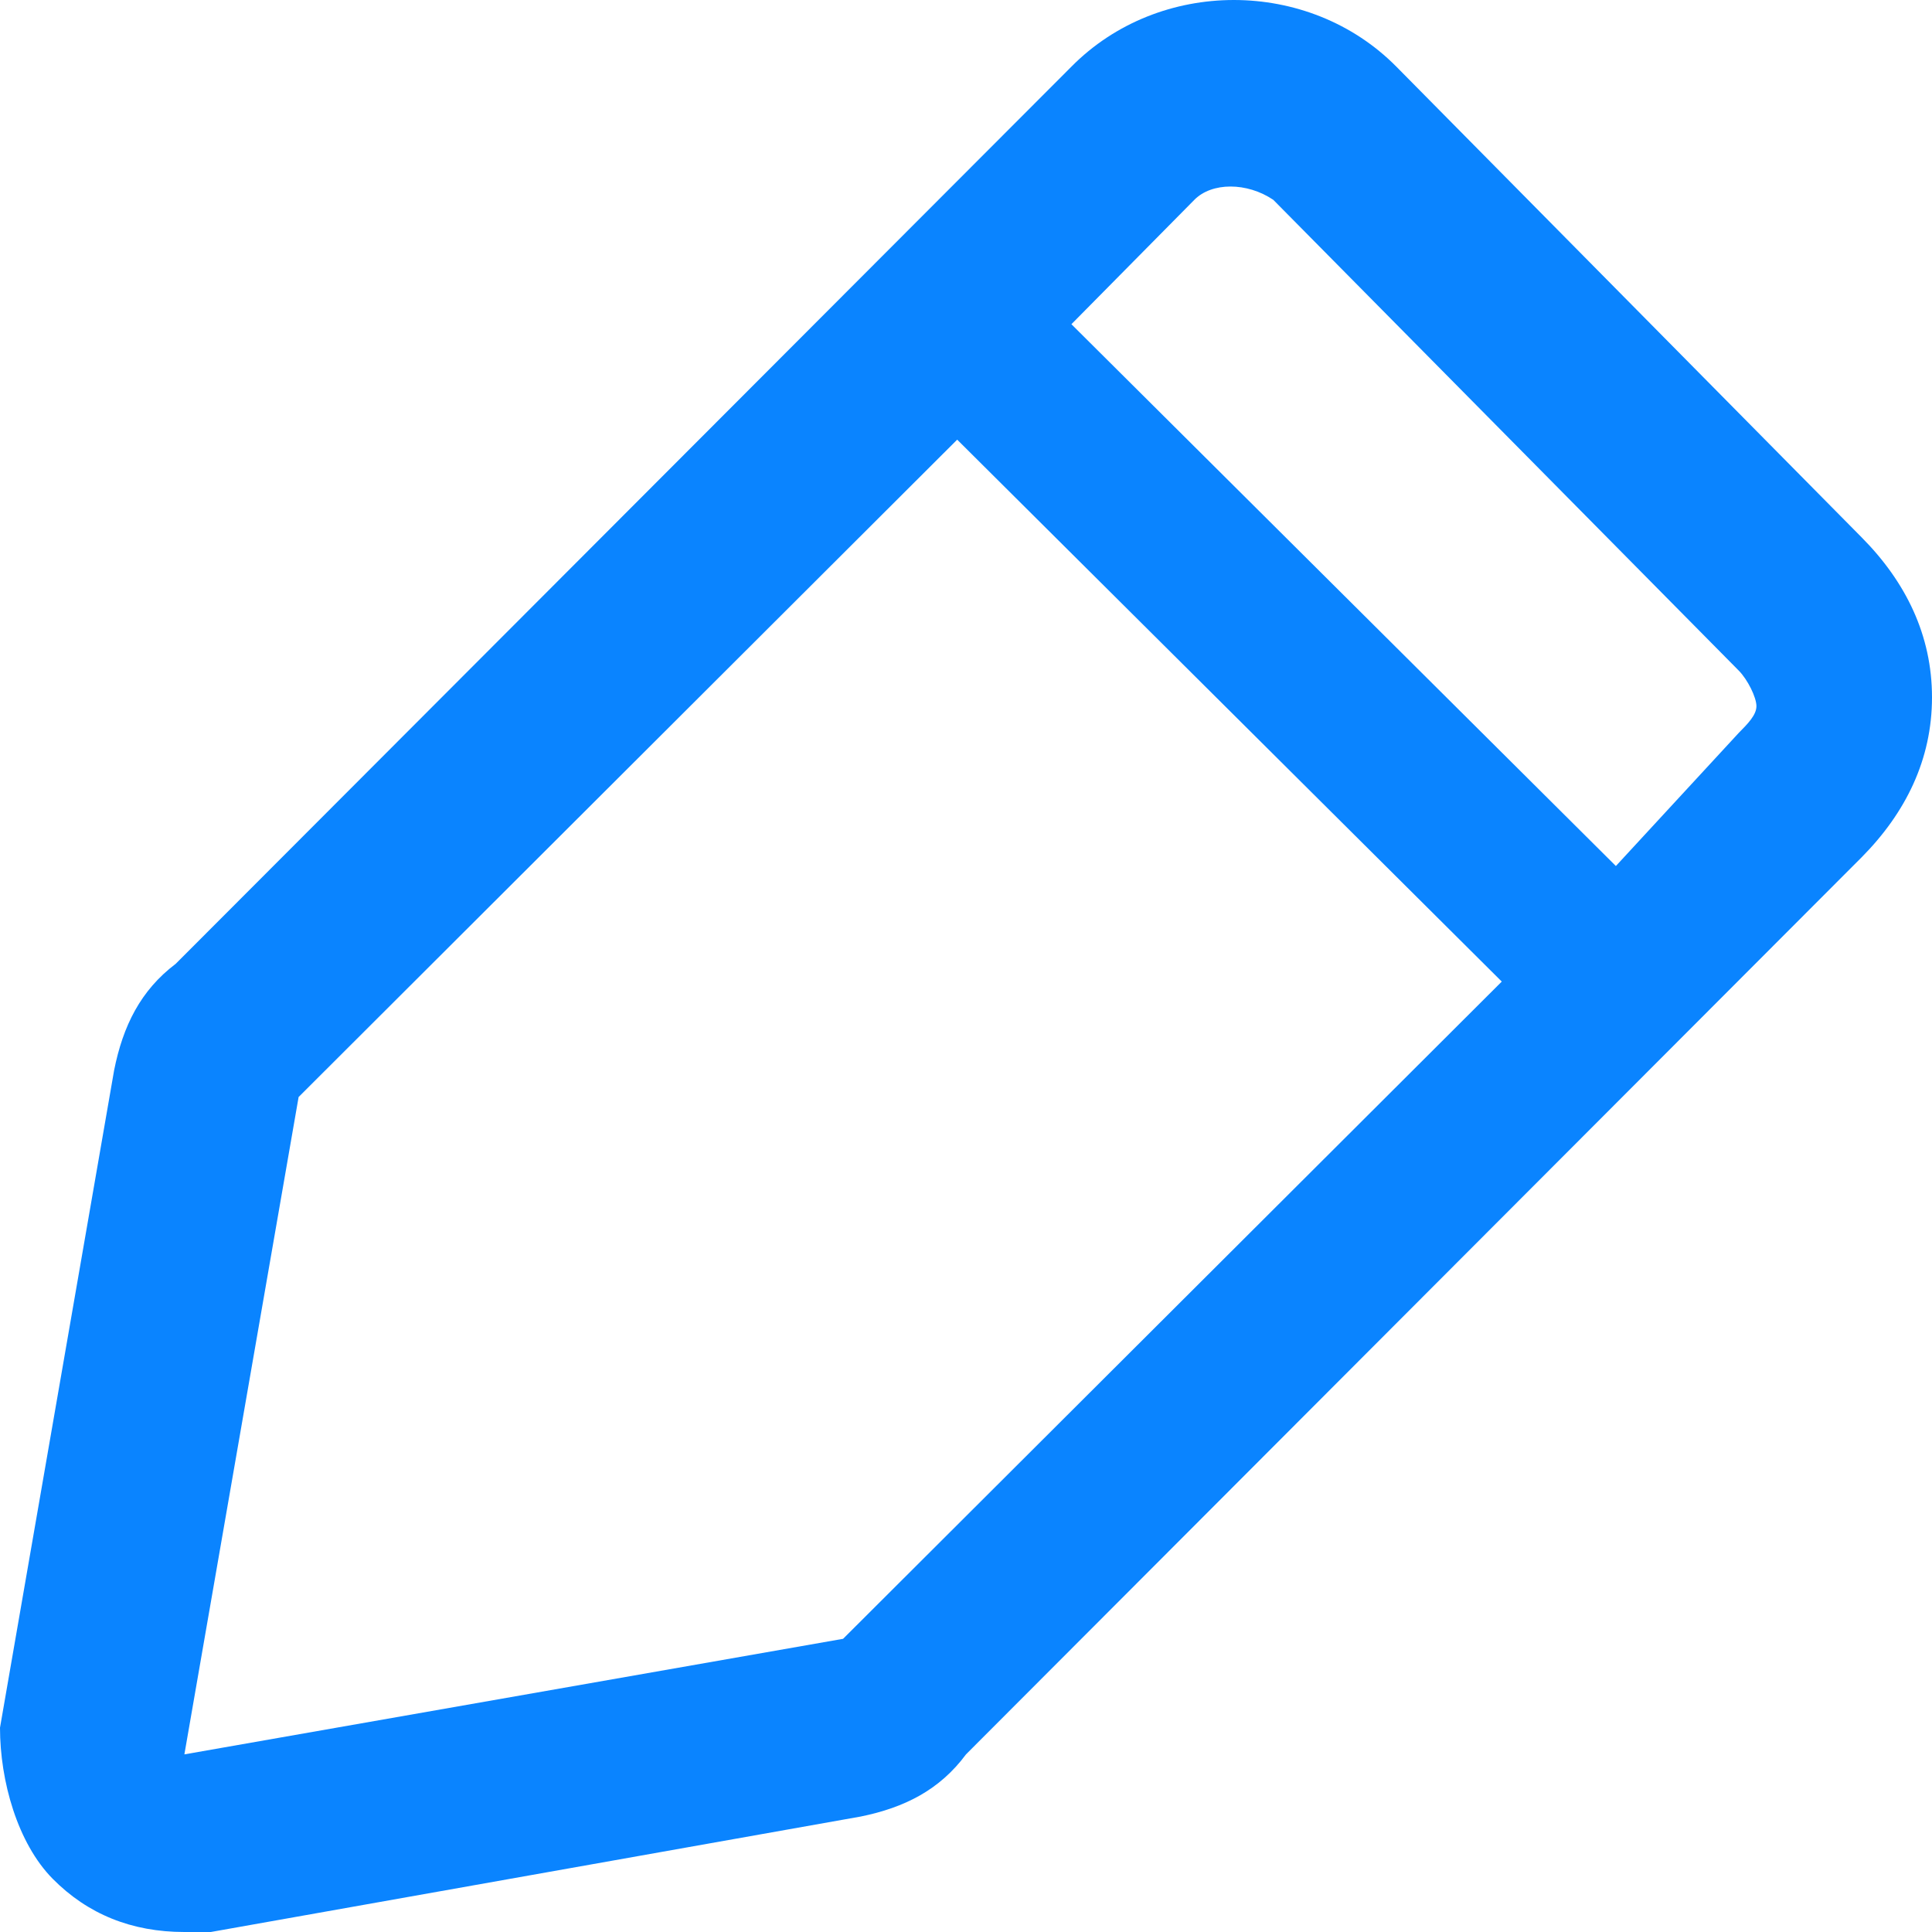 <svg width="16" height="16" viewBox="0 0 16 16" fill="none" xmlns="http://www.w3.org/2000/svg">
<path d="M15.418 4.451L11.564 0.552C10.836 -0.184 9.6 -0.184 8.873 0.552L1.455 7.982C1.164 8.202 1.018 8.497 0.945 8.864L0 14.308C0 14.749 0.145 15.264 0.436 15.559C0.727 15.853 1.091 16 1.527 16H1.746L7.127 15.044C7.491 14.97 7.782 14.823 8 14.529L15.418 7.099C15.782 6.731 16 6.29 16 5.775C16 5.26 15.782 4.818 15.418 4.451ZM6.982 13.572L1.527 14.529L2.473 9.085L7.927 3.641L12.437 8.129L6.982 13.572ZM14.4 6.069L13.382 7.172L8.873 2.685L9.891 1.655C10.036 1.508 10.327 1.508 10.545 1.655L14.4 5.554C14.473 5.628 14.546 5.775 14.546 5.848C14.546 5.922 14.473 5.995 14.4 6.069Z" fill="#0A84FF"/>
</svg>
